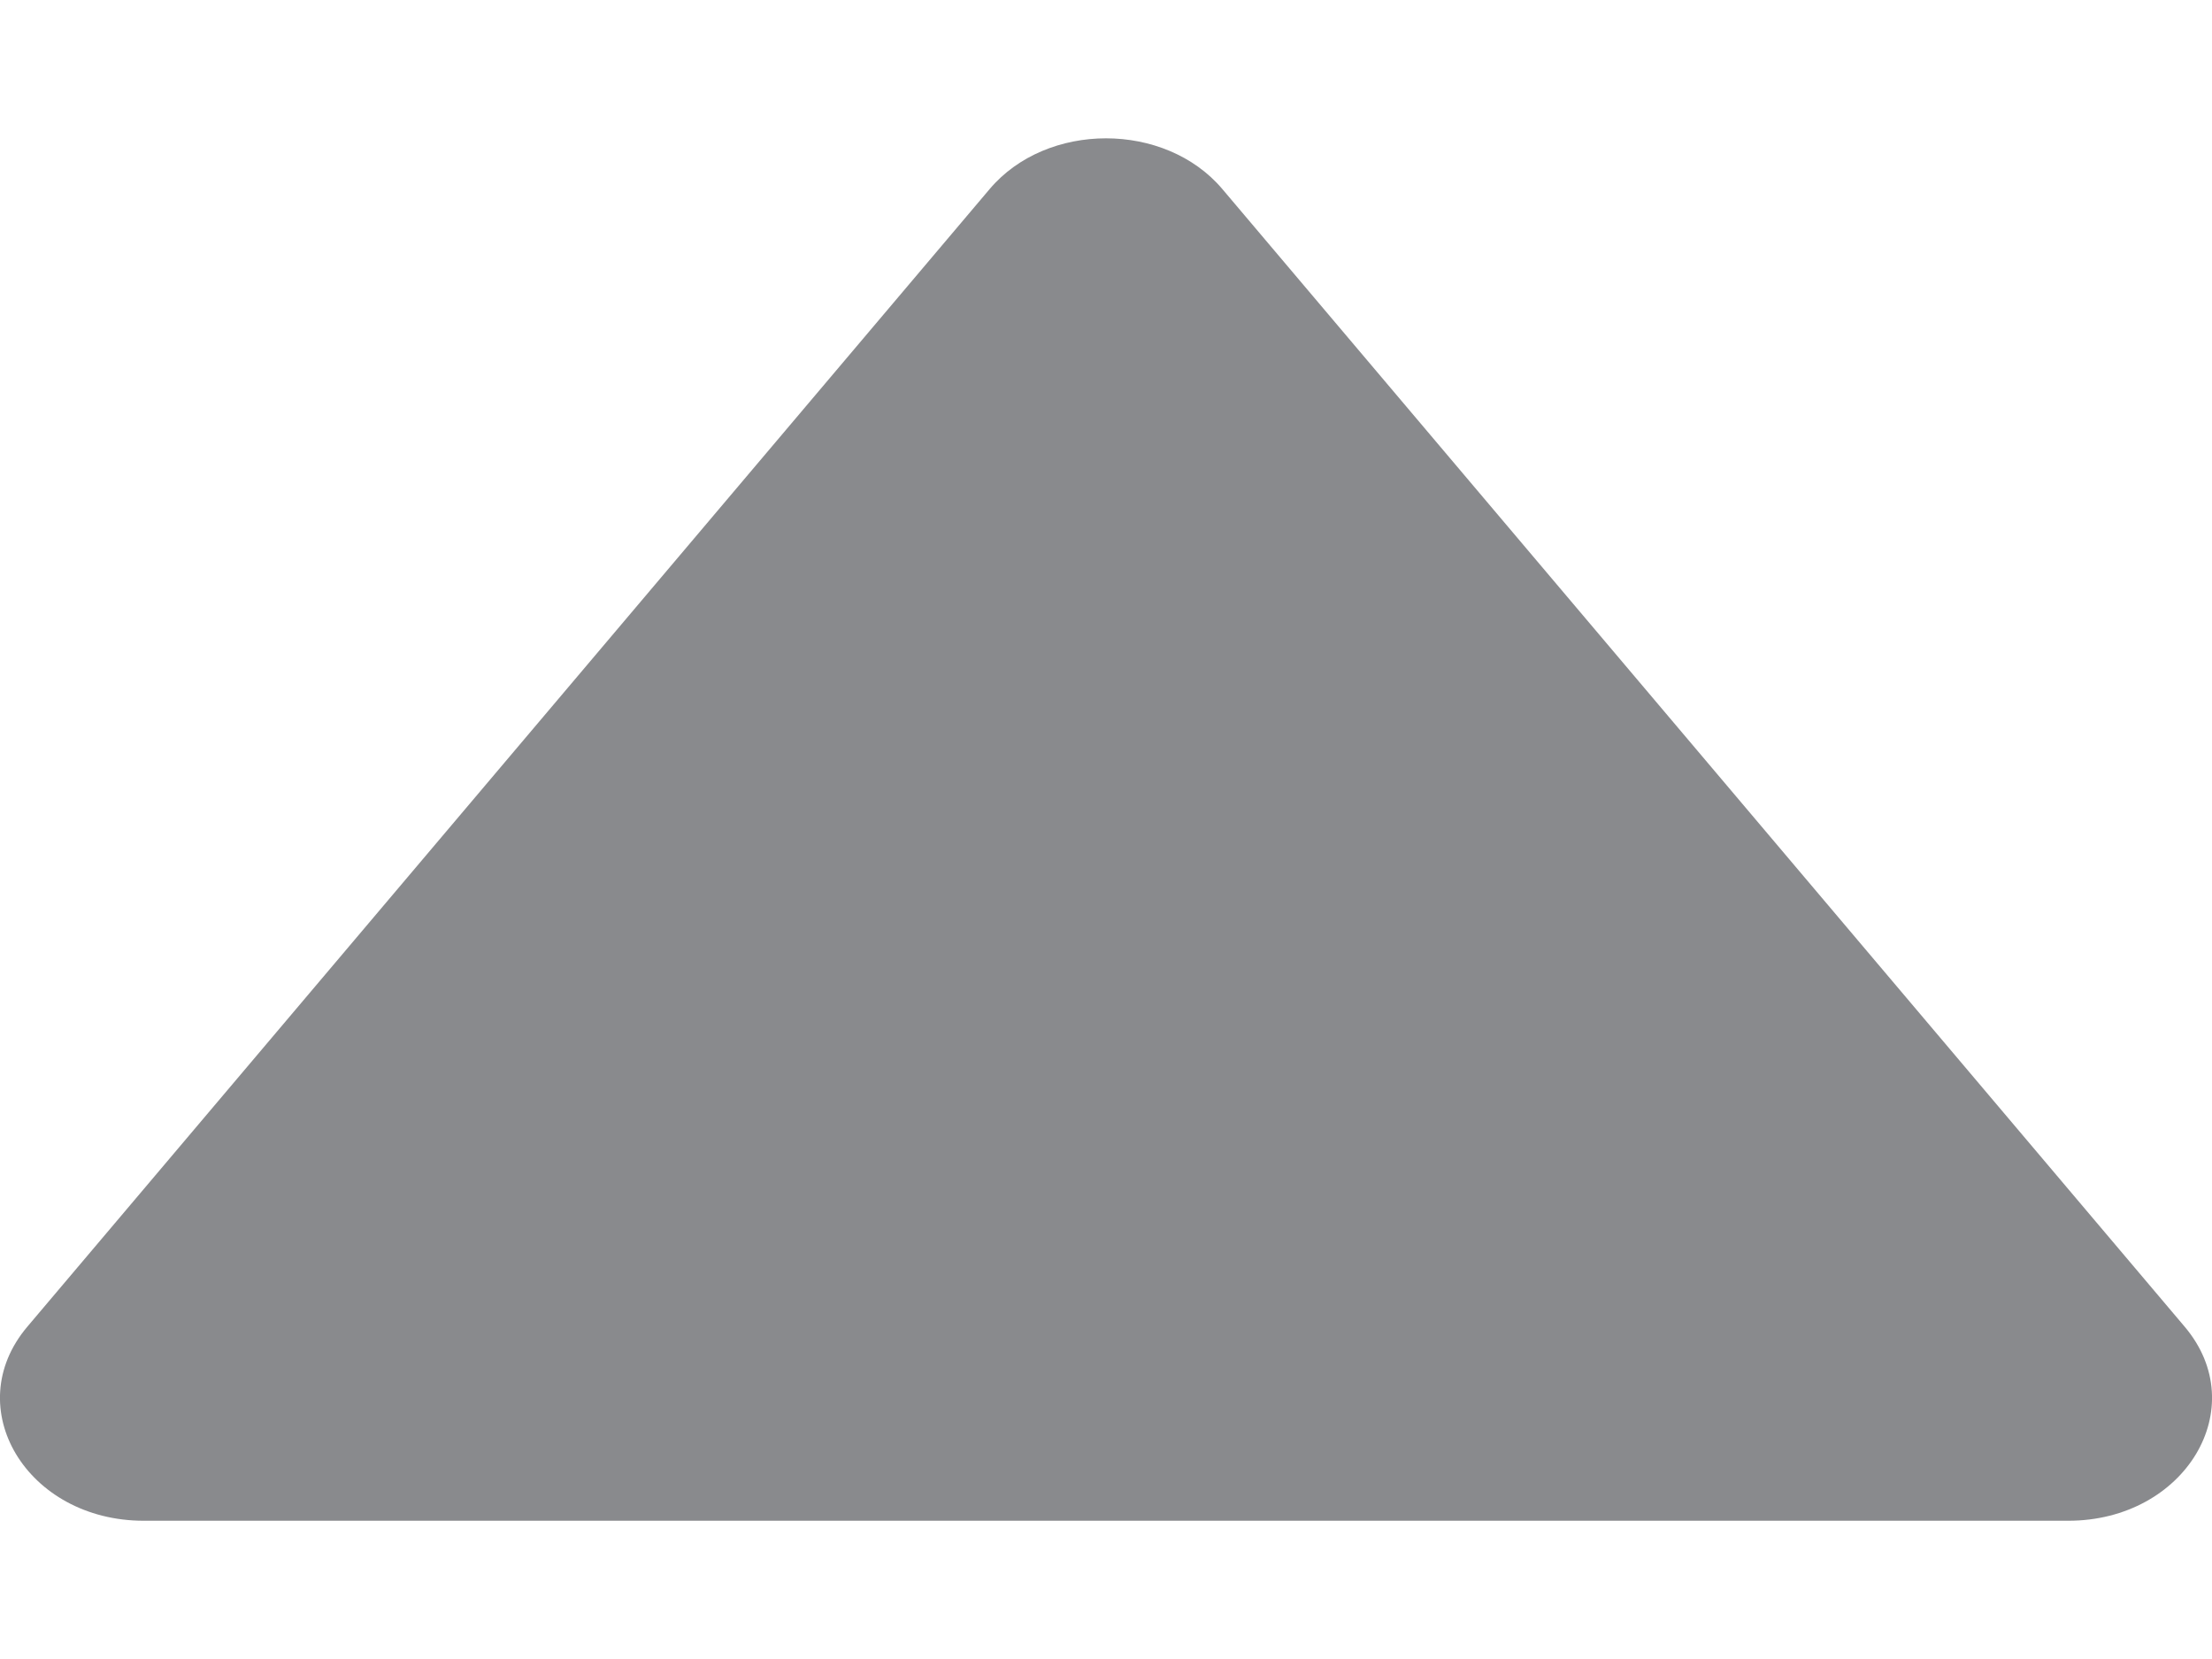 <svg xmlns="http://www.w3.org/2000/svg" width="8" height="6" viewBox="0 0 8 6" fill="none">
  <path d="M3.579 0.684C3.786 0.439 4.214 0.439 4.421 0.684L7.901 4.798C8.149 5.091 7.903 5.5 7.48 5.5H0.52C0.097 5.5 -0.149 5.091 0.099 4.798L3.579 0.684Z" fill="#15171C" fill-opacity="0.5"/>
</svg>